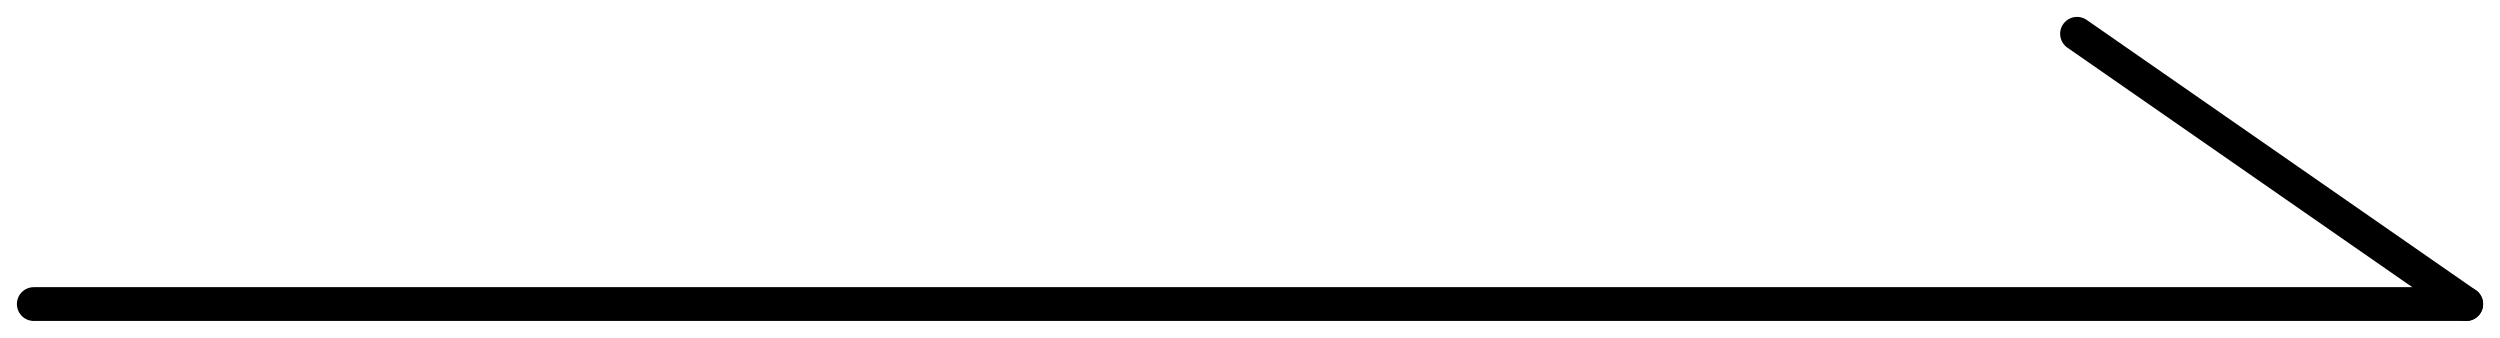 <svg width="74" height="10" viewBox="0 0 74 10" fill="none" xmlns="http://www.w3.org/2000/svg">
<path d="M1 9H73" stroke="black" stroke-linecap="round" stroke-linejoin="round"/>
<path d="M73 9L61.48 1" stroke="black" stroke-linecap="round" stroke-linejoin="round"/>
</svg>
